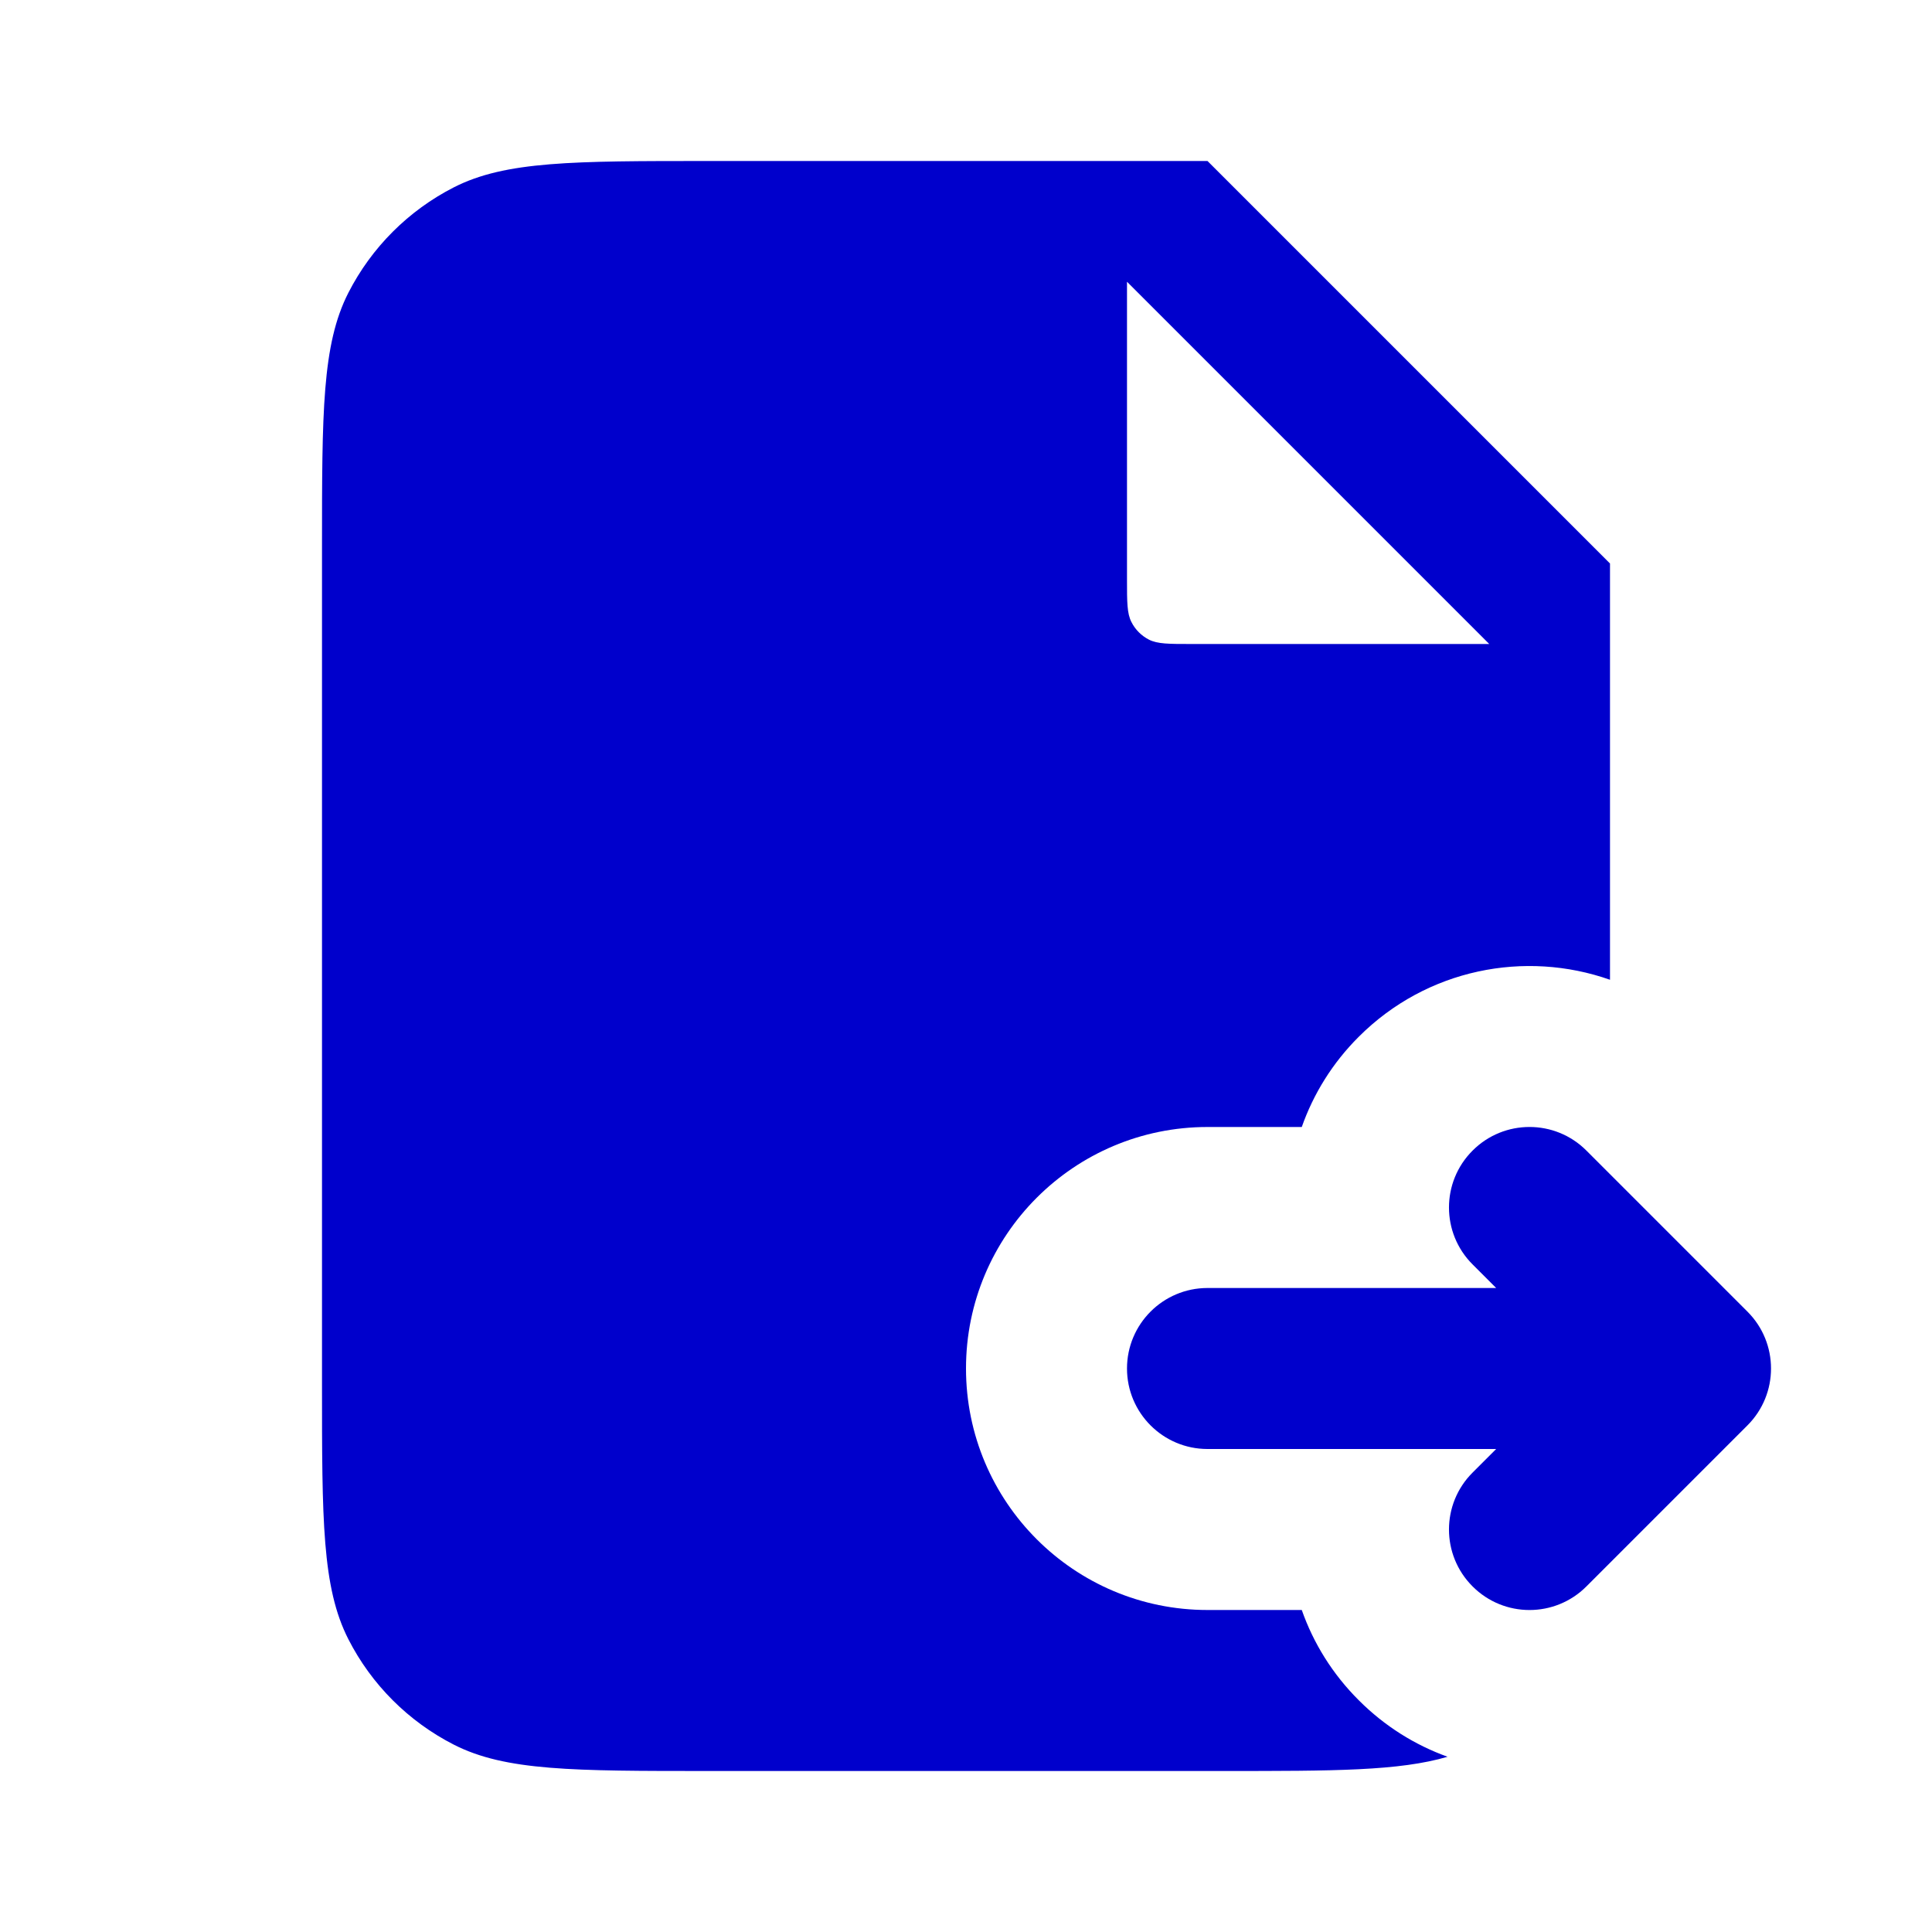 <svg width="24" height="24" viewBox="0 0 24 24" fill="none" xmlns="http://www.w3.org/2000/svg">
<path fill-rule="evenodd" clip-rule="evenodd" d="M15 2H8.8C7.12 2 6.28 2 5.638 2.327C5.074 2.615 4.615 3.074 4.327 3.638C4 4.28 4 5.12 4 6.8V17.2C4 18.88 4 19.72 4.327 20.362C4.615 20.927 5.074 21.385 5.638 21.673C6.28 22 7.12 22 8.8 22H15.2C16.57 22 17.381 22 17.982 21.823C17.579 21.678 17.201 21.444 16.879 21.121C16.551 20.794 16.315 20.41 16.171 20H15C13.343 20 12 18.657 12 17C12 15.343 13.343 14 15 14H16.171C16.315 13.591 16.551 13.206 16.879 12.879C17.723 12.035 18.945 11.799 20 12.171V7L15 2ZM14 3.5V7.2C14 7.48 14 7.62 14.055 7.727C14.102 7.821 14.179 7.898 14.273 7.946C14.38 8 14.52 8 14.8 8H18.5L14 3.5Z" fill="#0000CC"/>
<path d="M19.707 14.293C19.317 13.902 18.683 13.902 18.293 14.293C17.902 14.683 17.902 15.317 18.293 15.707L18.586 16H15C14.448 16 14 16.448 14 17C14 17.552 14.448 18 15 18H18.586L18.293 18.293C17.902 18.683 17.902 19.317 18.293 19.707C18.683 20.098 19.317 20.098 19.707 19.707L21.707 17.707C22.098 17.317 22.098 16.683 21.707 16.293L19.707 14.293Z" fill="#0000CC"/>
</svg>
